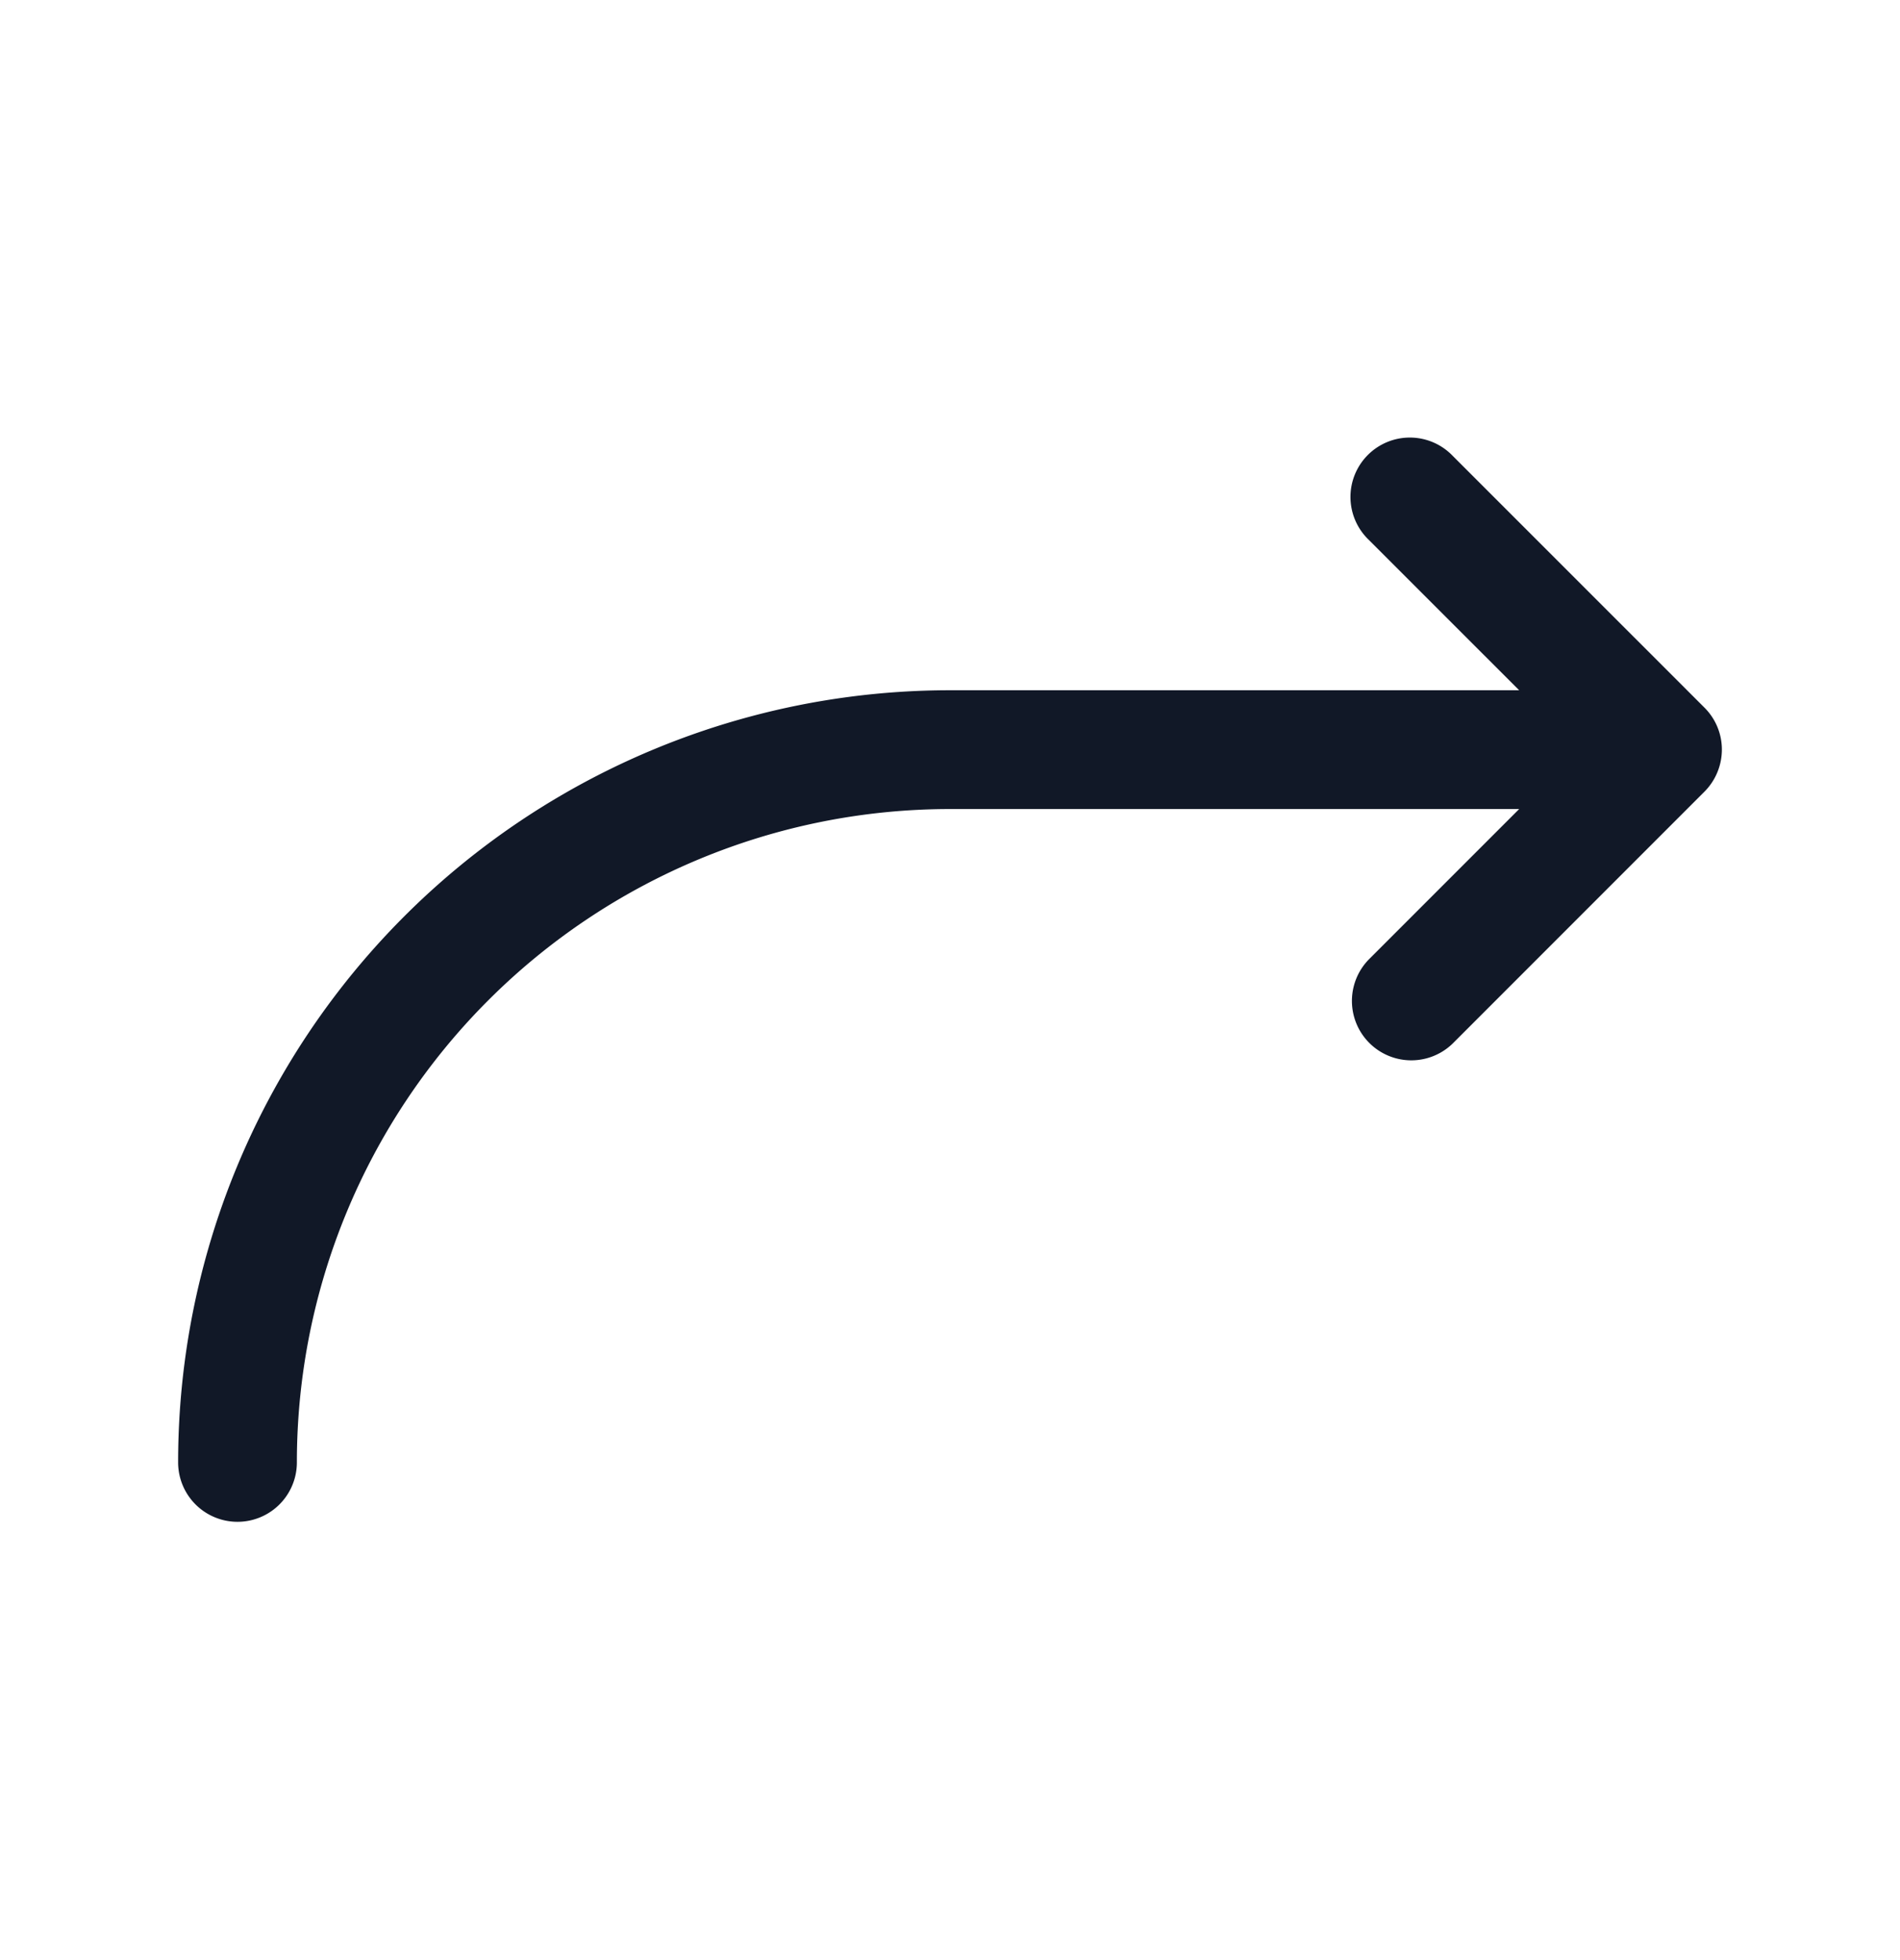 <svg xmlns="http://www.w3.org/2000/svg" width="32" height="33" fill="none" viewBox="0 0 32 33"><path fill="#111827" fill-rule="evenodd" d="M24.464 7.672a1 1 0 1 0-1.414 1.414l2.536 2.535H16a13 13 0 0 0-13 13 1 1 0 1 0 2 0 11 11 0 0 1 11-11h9.586l-2.536 2.536a1 1 0 0 0 1.414 1.414l4.236-4.236a1.006 1.006 0 0 0 .3-.714.996.996 0 0 0-.286-.7l-.007-.007m-4.243-4.242 4.243 4.242-4.243-4.242Z" clip-rule="evenodd"/></svg>
